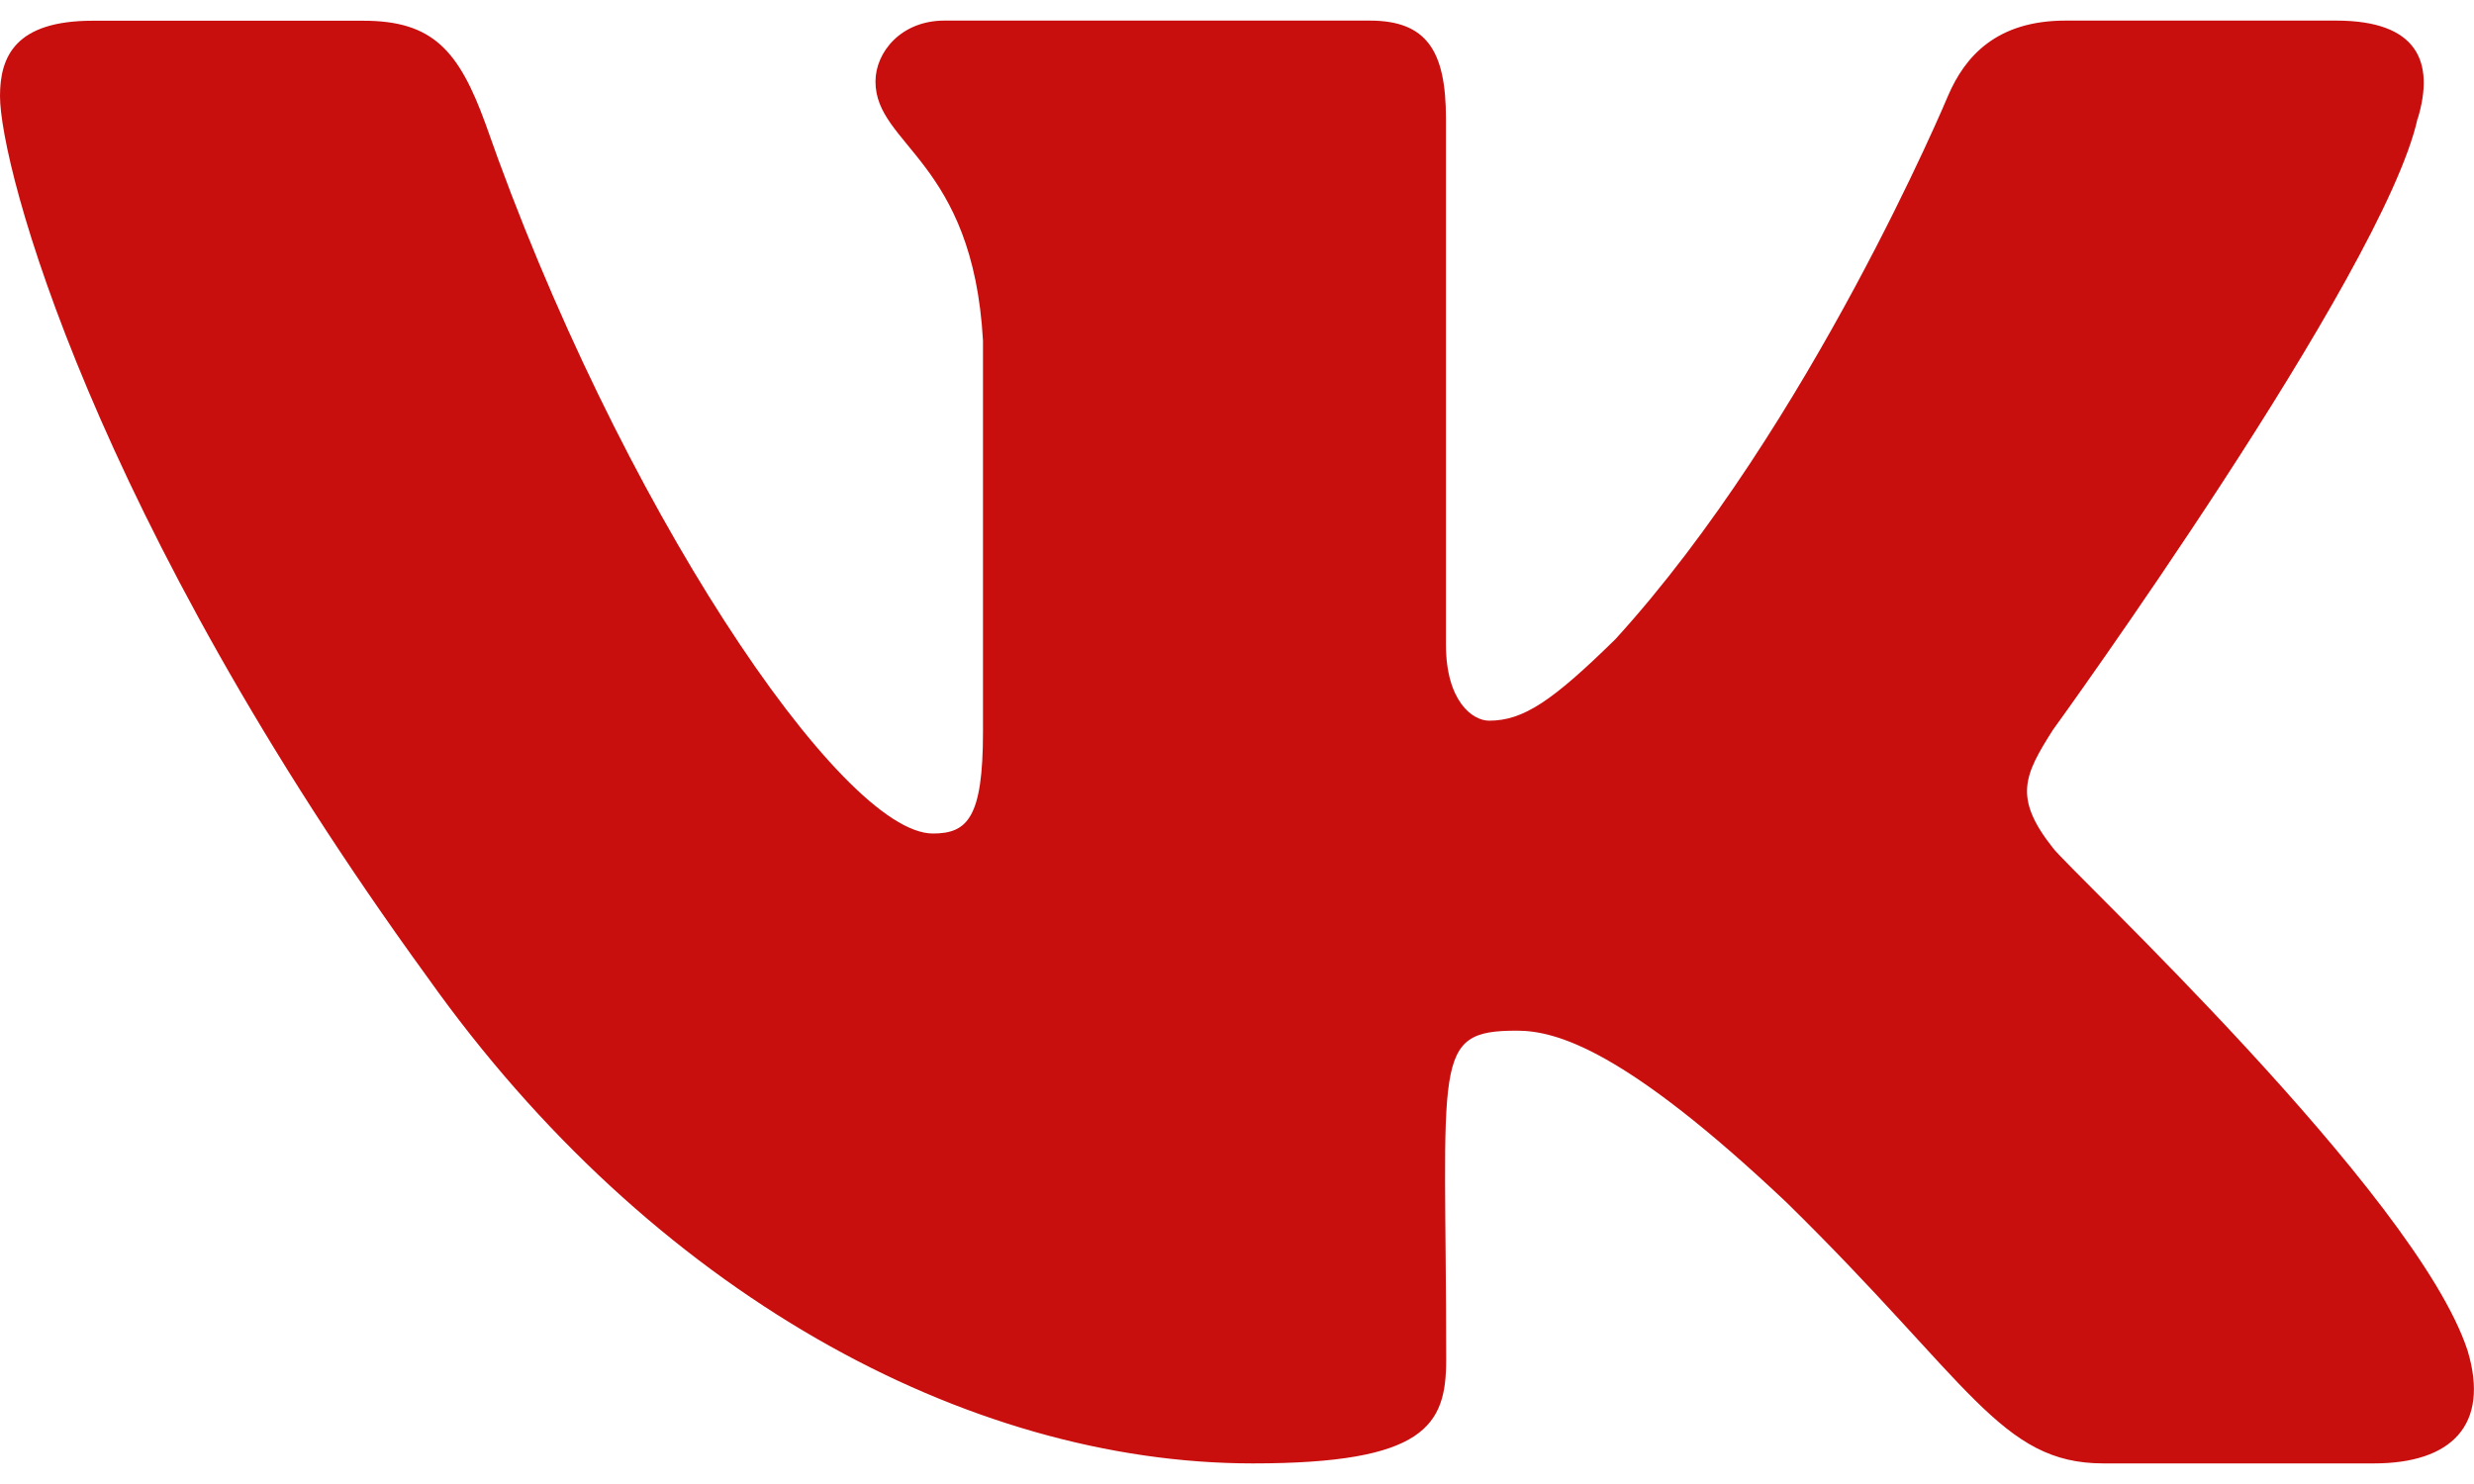 <svg width="55" height="33" viewBox="0 0 55 33" fill="none" xmlns="http://www.w3.org/2000/svg">
<path d="M45.639 18.856C44.749 17.733 45.004 17.233 45.639 16.23C45.65 16.218 52.99 6.075 53.746 2.635L53.751 2.633C54.127 1.379 53.751 0.458 51.934 0.458H45.92C44.39 0.458 43.684 1.249 43.306 2.133C43.306 2.133 40.244 9.462 35.913 14.213C34.515 15.585 33.868 16.026 33.105 16.026C32.73 16.026 32.145 15.585 32.145 14.332V2.633C32.145 1.13 31.717 0.458 30.449 0.458H20.994C20.034 0.458 19.463 1.159 19.463 1.813C19.463 3.238 21.629 3.566 21.853 7.576V16.278C21.853 18.184 21.507 18.535 20.74 18.535C18.695 18.535 13.734 11.176 10.794 2.755C10.2 1.121 9.62 0.461 8.078 0.461H2.062C0.346 0.461 0 1.251 0 2.136C0 3.699 2.044 11.47 9.506 21.736C14.479 28.744 21.482 32.542 27.853 32.542C31.682 32.542 32.15 31.698 32.15 30.248C32.15 23.551 31.804 22.919 33.722 22.919C34.611 22.919 36.142 23.359 39.717 26.739C43.803 30.747 44.474 32.542 46.761 32.542H52.775C54.489 32.542 55.358 31.698 54.858 30.035C53.714 26.535 45.987 19.337 45.639 18.856Z" fill="#C90E0E"/>
</svg>
